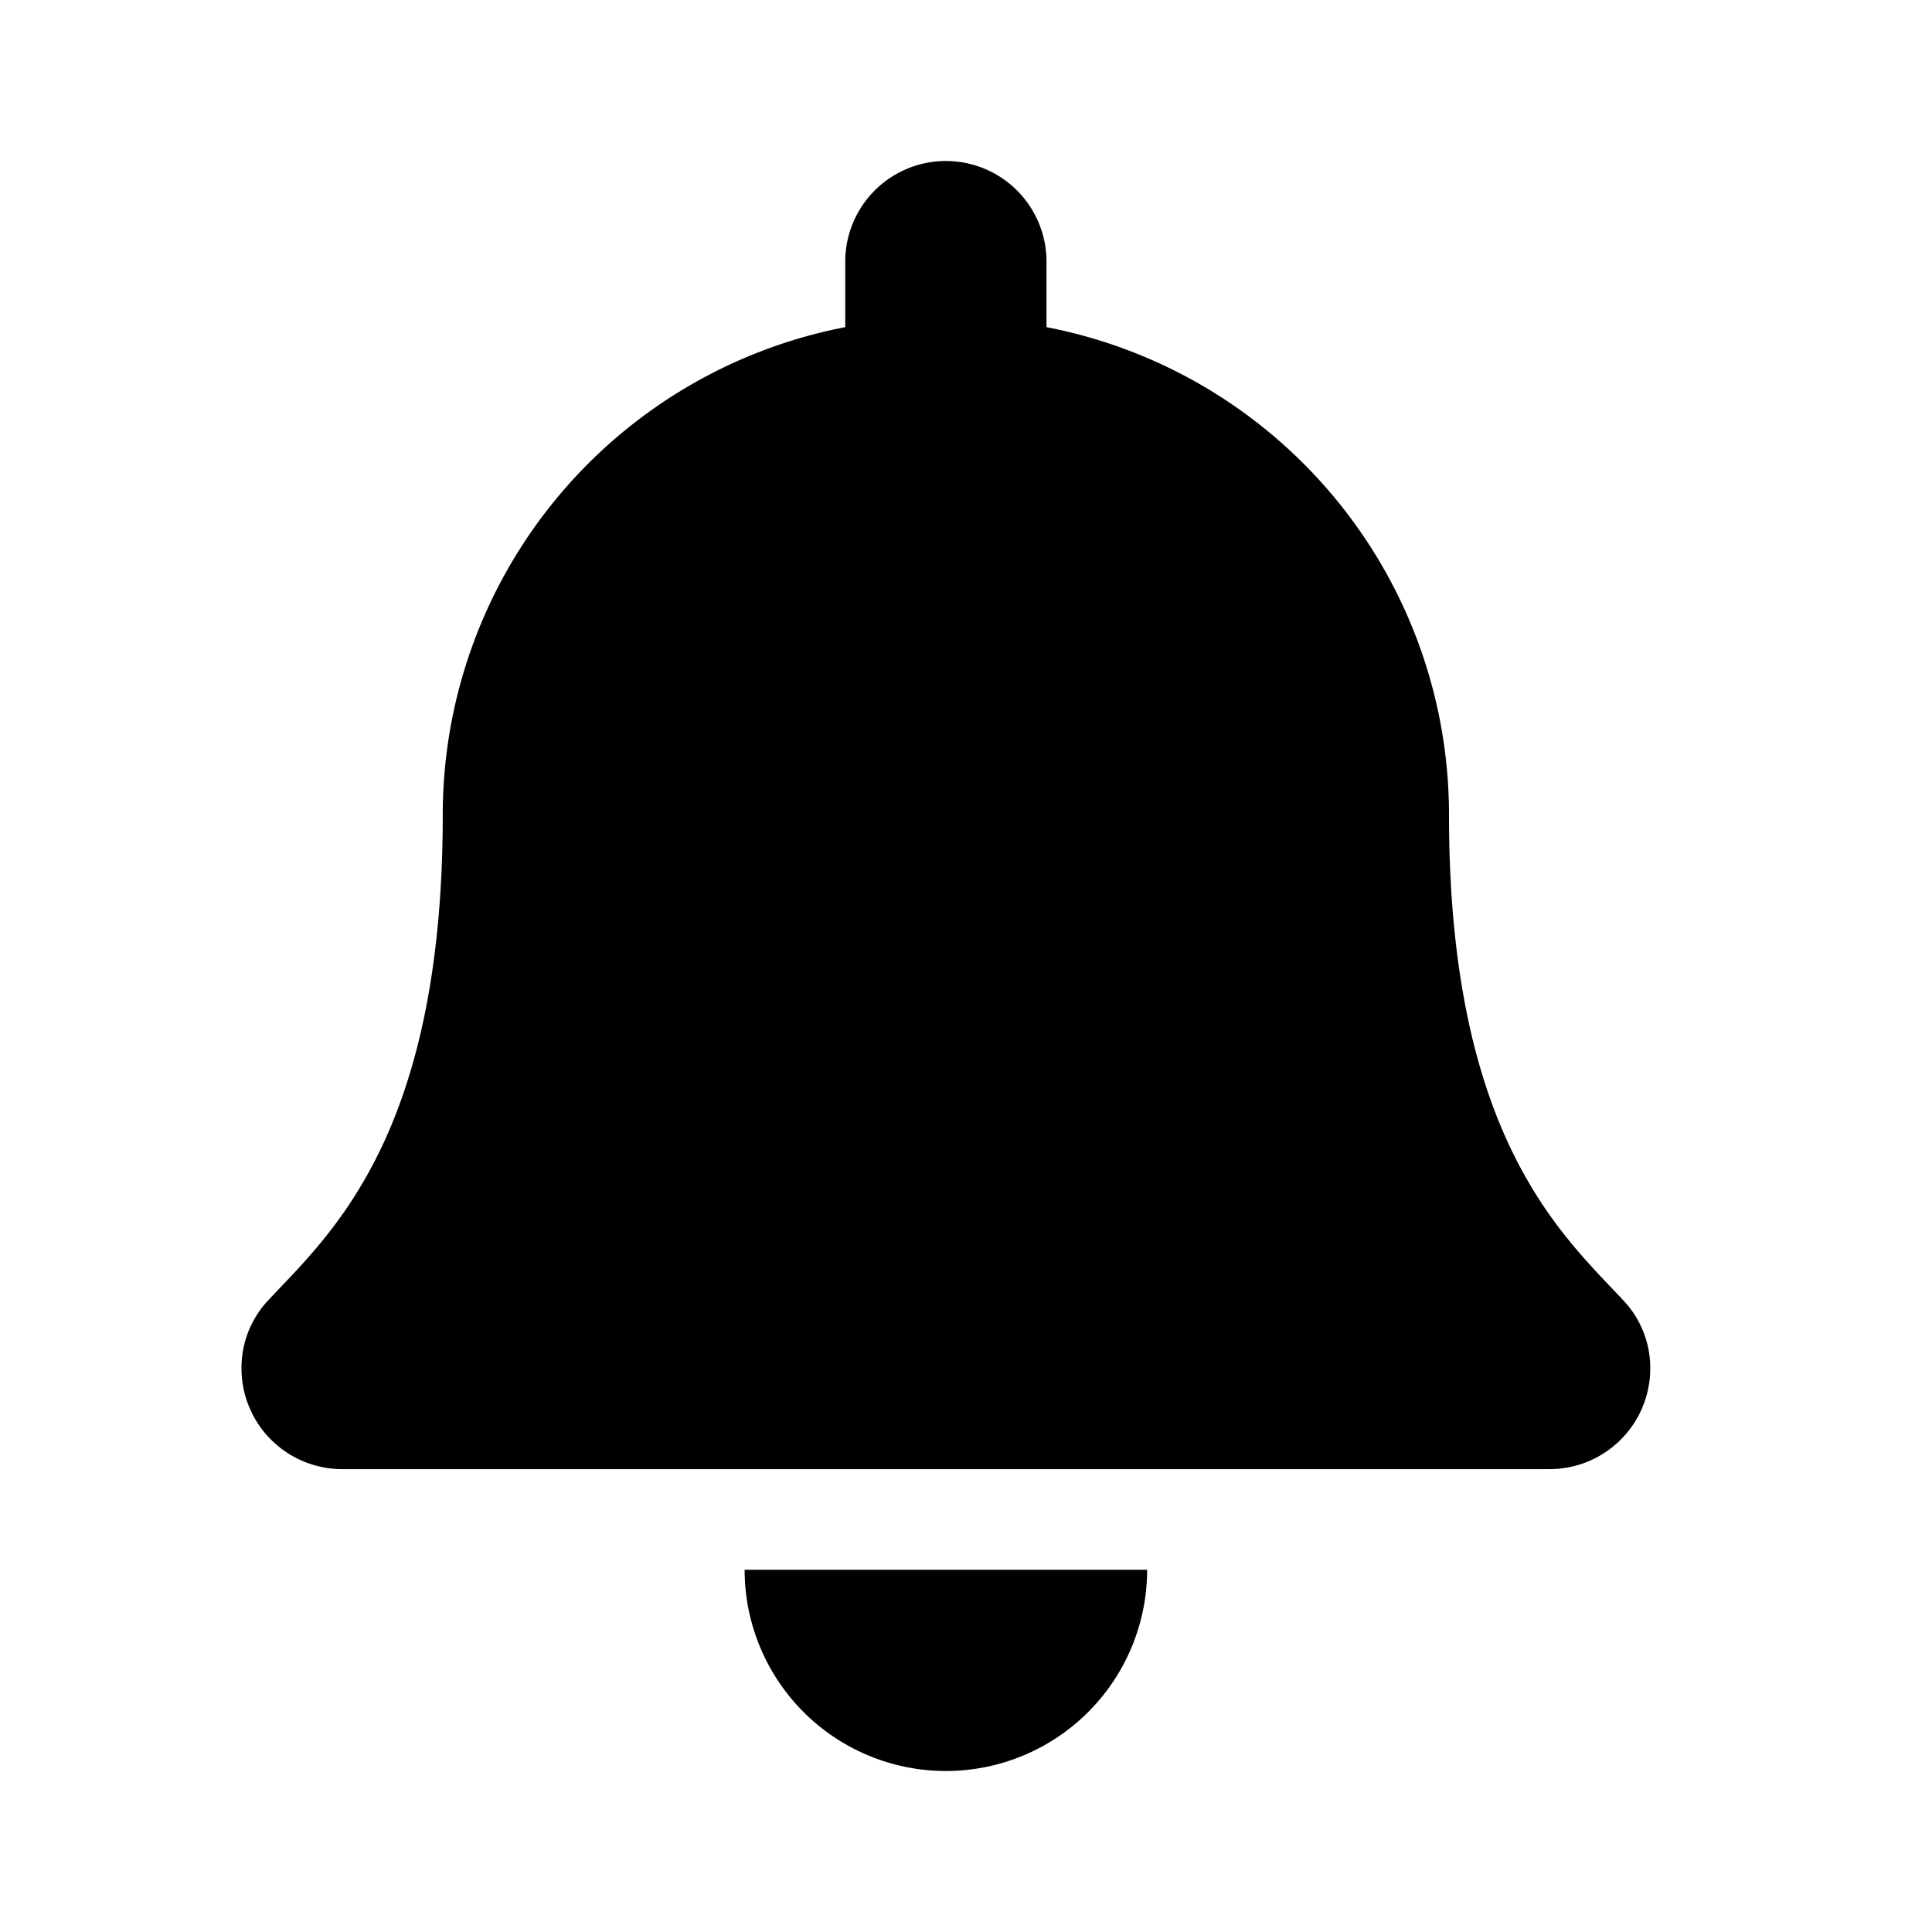 <svg xmlns="http://www.w3.org/2000/svg" width="24" height="24" viewBox="0 0 24 24">
    <path data-name="Rectangle 2239" style="fill:none" d="M0 0h24v24H0z"/>
    <path data-name="Icon awesome-bell" d="M11.75 22a2.5 2.5 0 0 0 2.5-2.5h-5a2.5 2.5 0 0 0 2.5 2.5zm8.414-5.848C19.409 15.341 18 14.121 18 10.125a6.169 6.169 0 0 0-5-6.061V3.25a1.25 1.25 0 1 0-2.5 0v.814a6.169 6.169 0 0 0-5 6.061c0 4-1.412 5.216-2.167 6.027A1.22 1.22 0 0 0 3 17a1.251 1.251 0 0 0 1.254 1.25h14.992A1.251 1.251 0 0 0 20.5 17a1.22 1.22 0 0 0-.336-.848z"/>
</svg>

